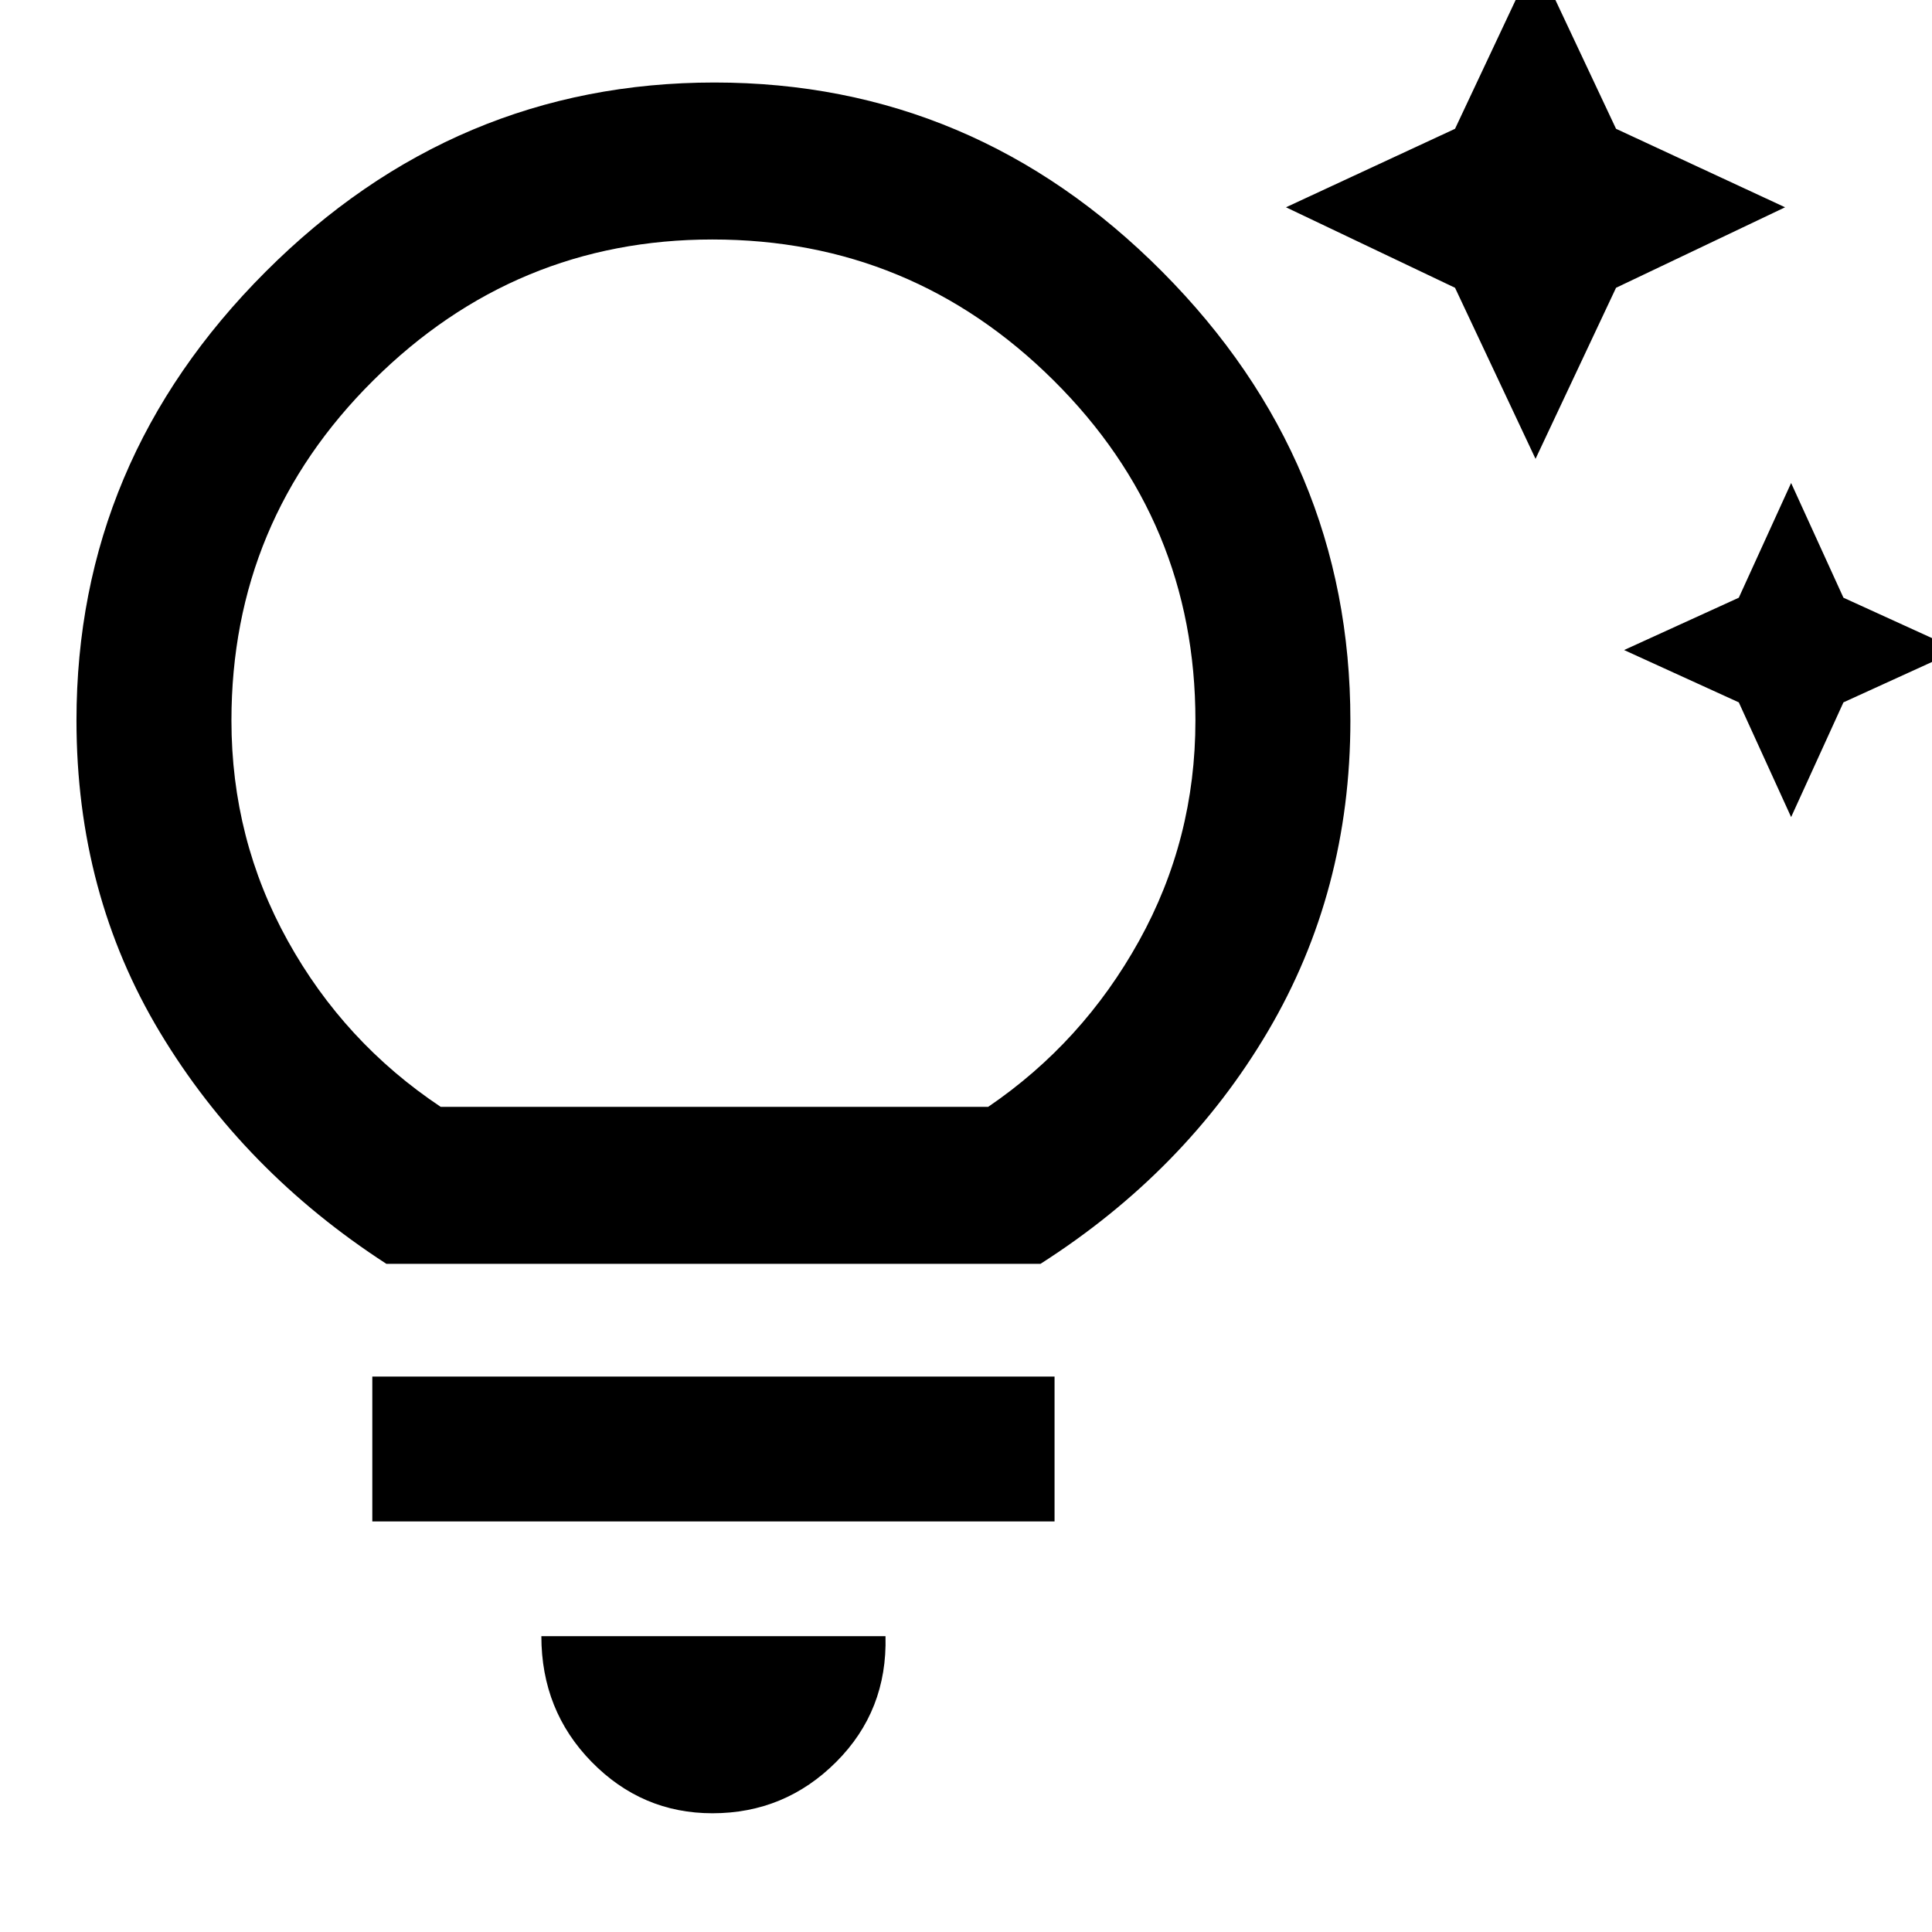 <svg xmlns="http://www.w3.org/2000/svg" height="48" width="48"><path d="m44.5 20.3-1.3-2.85-2.85-1.3 2.85-1.3L44.5 12l1.3 2.85 2.85 1.3-2.85 1.3Zm-6.35-8.9-2-4.25-4.2-2 4.2-1.95 2-4.25 2 4.25 4.2 1.95-4.2 2ZM17.7 45.05q-1.75 0-3-1.275t-1.25-3.125H22q.05 1.85-1.225 3.125Q19.5 45.05 17.7 45.05ZM9.25 37.8v-3.6H26.2v3.6Zm.35-6.4q-3.55-2.3-5.625-5.75T1.9 17.9q0-6.45 4.7-11.15t11.15-4.7q6.45 0 11.125 4.7T33.55 17.9q0 4.25-2.05 7.725-2.05 3.475-5.65 5.775Zm1.35-3.9h13.6q2.35-1.6 3.75-4.125t1.4-5.475q0-4.95-3.525-8.45-3.525-3.5-8.475-3.5-4.9 0-8.425 3.5-3.525 3.5-3.525 8.45 0 2.95 1.4 5.475 1.4 2.525 3.8 4.125Zm6.75 0Z"/></svg>